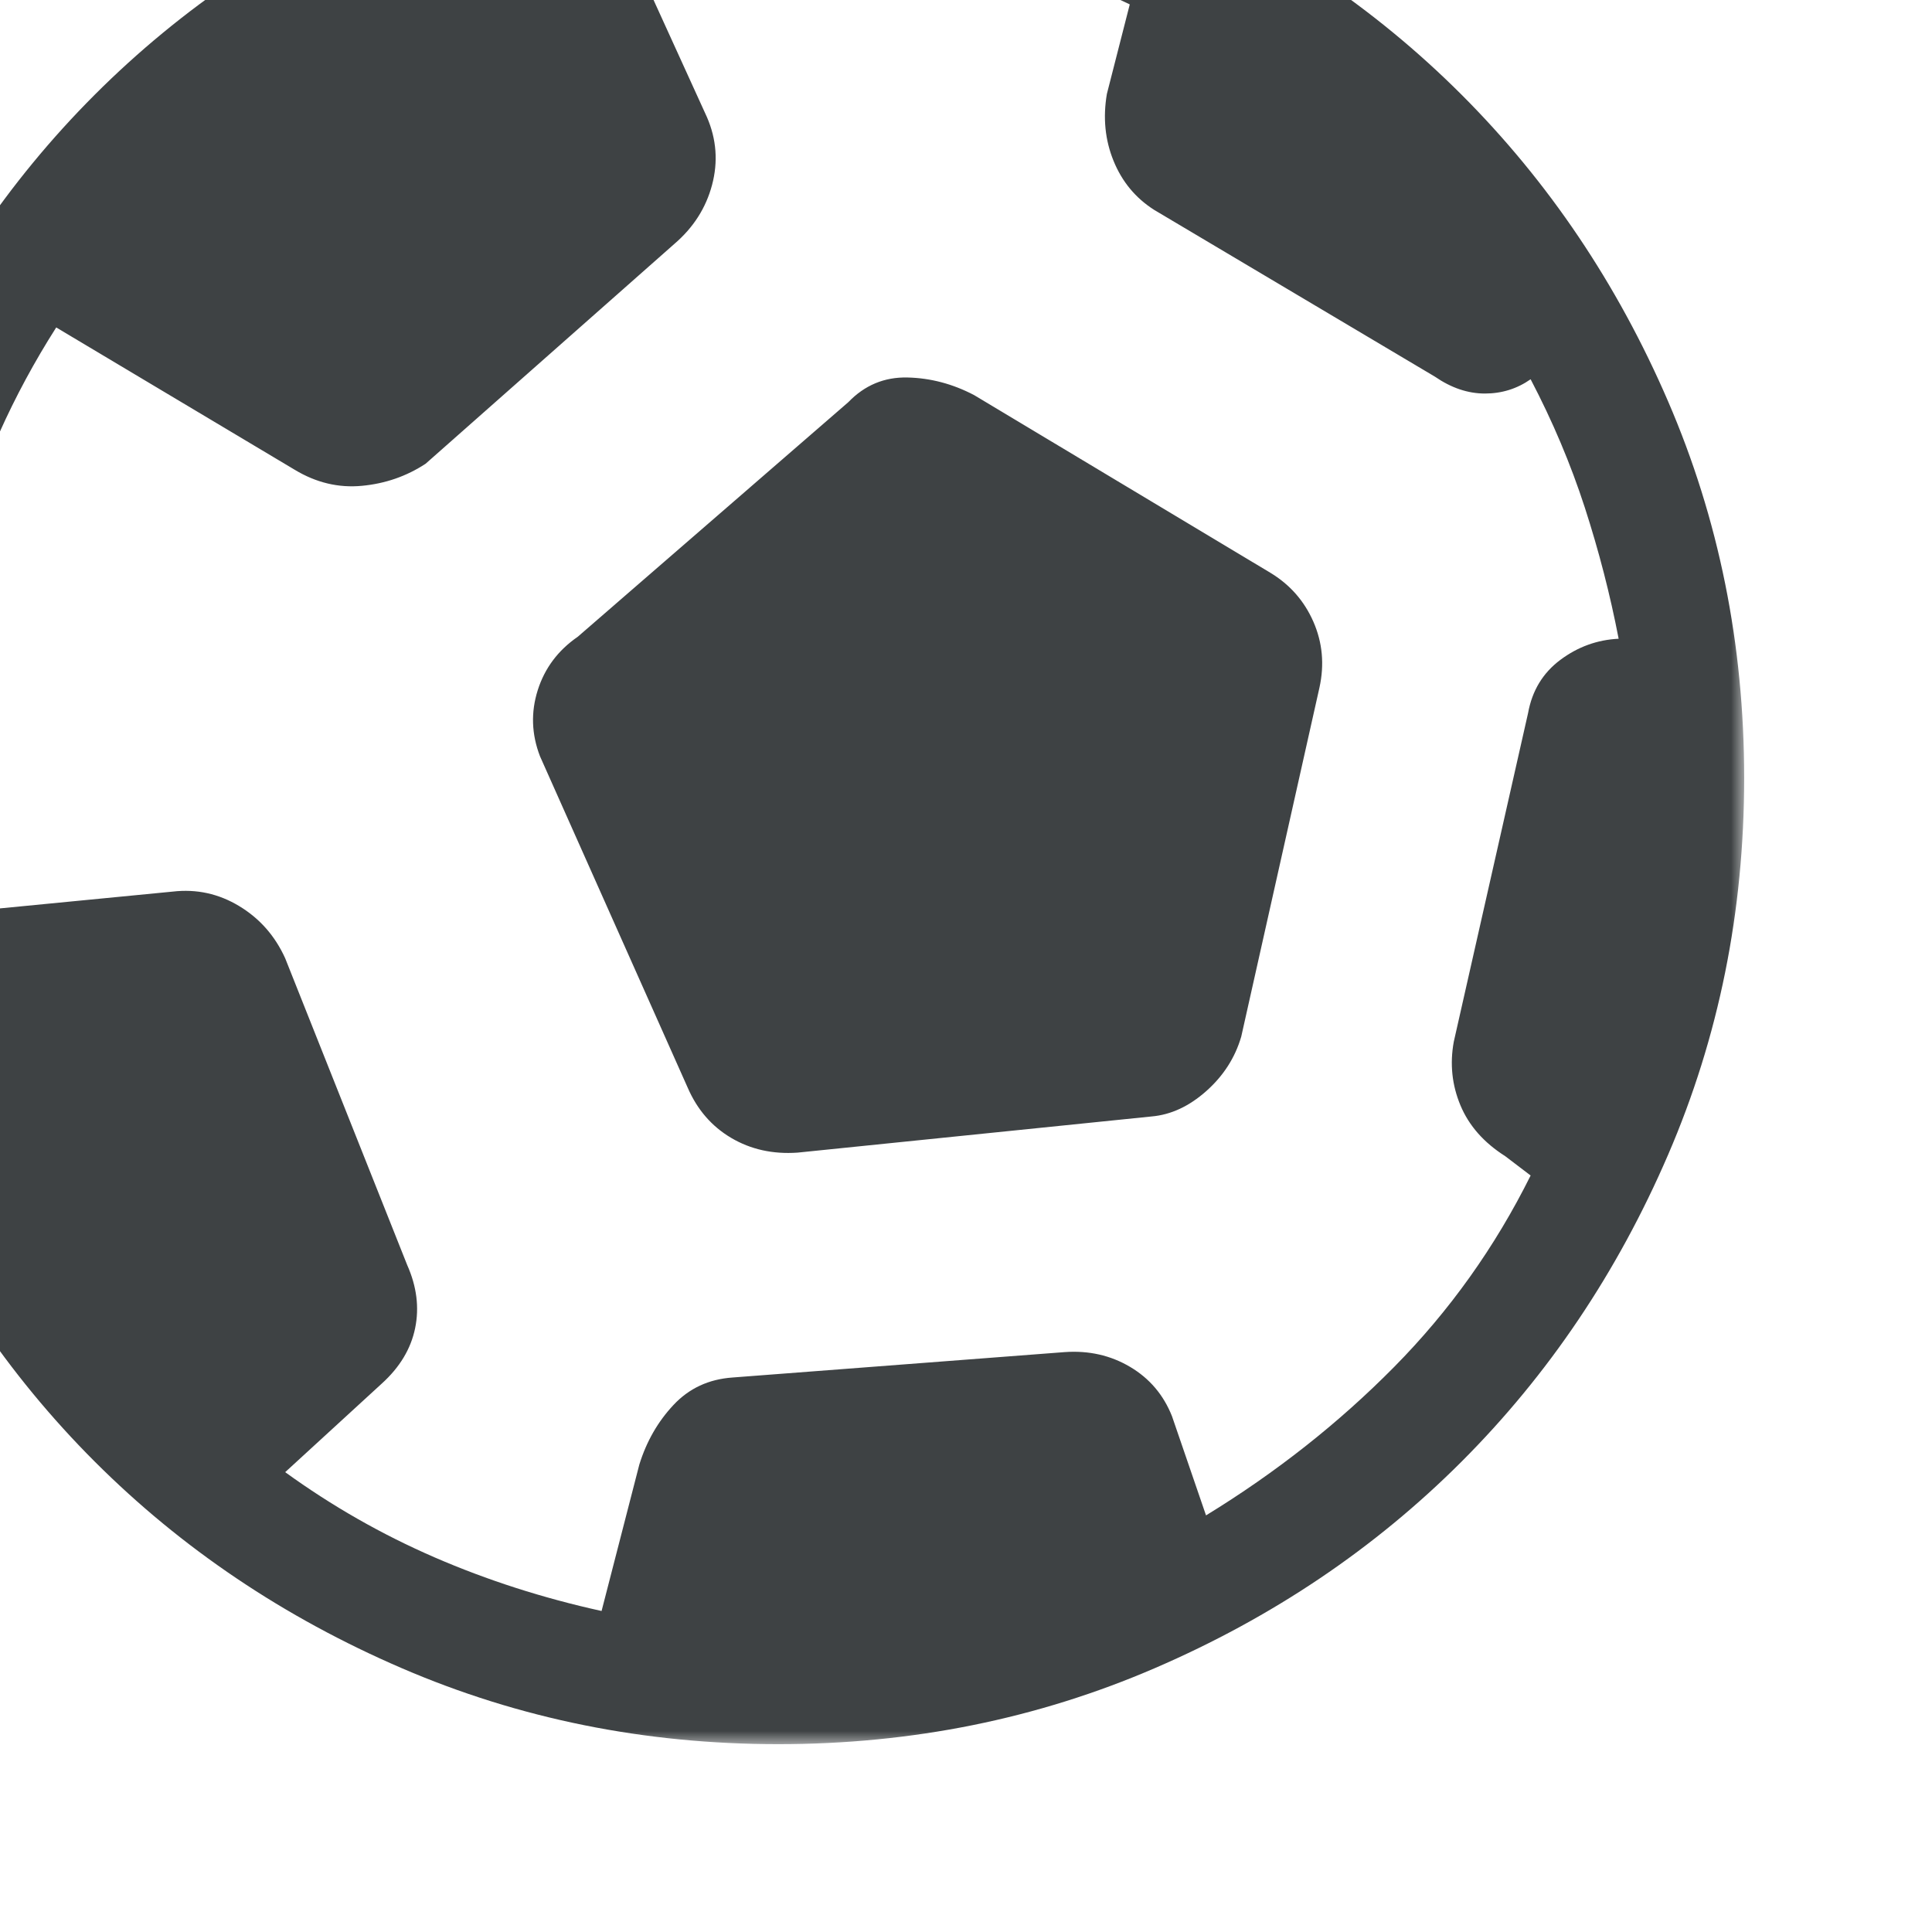<svg width="72" height="72" viewBox="0 0 72 72" fill="none" xmlns="http://www.w3.org/2000/svg">
<g filter="url(#filter0_i_1561_3744)">
<circle cx="36" cy="36" r="36" fill="white"/>
<mask id="mask0_1561_3744" style="mask-type:alpha" maskUnits="userSpaceOnUse" x="0" y="0" width="72" height="72">
<rect width="72" height="72" fill="#D9D9D9"/>
</mask>
<g mask="url(#mask0_1561_3744)">
<path d="M29.419 67.037L30.826 61.579C31.093 60.719 31.517 59.979 32.098 59.36C32.678 58.74 33.41 58.399 34.295 58.336L46.676 57.389C47.575 57.325 48.388 57.509 49.114 57.939C49.84 58.369 50.361 58.982 50.677 59.779L51.945 63.474C54.549 61.88 56.885 60.038 58.952 57.946C61.019 55.855 62.716 53.475 64.042 50.808L63.095 50.087C62.298 49.581 61.742 48.95 61.426 48.192C61.11 47.434 61.028 46.645 61.178 45.824L63.947 33.573C64.098 32.738 64.499 32.077 65.15 31.591C65.801 31.105 66.525 30.843 67.322 30.804C67.006 29.162 66.585 27.532 66.061 25.914C65.536 24.296 64.863 22.703 64.042 21.134C63.537 21.488 62.968 21.666 62.337 21.666C61.705 21.666 61.086 21.457 60.478 21.039L50.014 14.823C49.319 14.381 48.814 13.771 48.498 12.993C48.182 12.216 48.1 11.385 48.25 10.501L49.103 7.164C47.043 6.177 44.916 5.453 42.723 4.992C40.529 4.53 38.288 4.3 36 4.3C35.014 4.3 34.053 4.321 33.118 4.365C32.183 4.409 31.234 4.494 30.272 4.62L33.347 11.368C33.702 12.189 33.765 13.03 33.537 13.89C33.309 14.75 32.84 15.483 32.13 16.091L22.861 24.282C22.151 24.748 21.361 25.023 20.489 25.105C19.617 25.188 18.782 24.989 17.985 24.508L9.095 19.203C7.477 21.743 6.273 24.432 5.484 27.27C4.694 30.107 4.3 33.017 4.3 36C4.3 37.112 4.426 38.806 4.678 41.079L13.438 40.227C14.322 40.125 15.147 40.304 15.912 40.766C16.677 41.227 17.249 41.876 17.628 42.712L22.176 54.146C22.53 54.943 22.629 55.726 22.471 56.496C22.313 57.266 21.899 57.955 21.228 58.562L17.628 61.863C19.372 63.126 21.227 64.184 23.192 65.037C25.157 65.889 27.233 66.556 29.419 67.037ZM36.721 49.955C35.798 50.019 34.974 49.835 34.247 49.405C33.521 48.975 32.981 48.35 32.626 47.529L27.124 35.184C26.808 34.363 26.78 33.542 27.04 32.721C27.3 31.9 27.797 31.236 28.53 30.731L38.616 21.986C39.224 21.355 39.957 21.049 40.817 21.068C41.677 21.087 42.505 21.306 43.302 21.724L54.335 28.341C55.069 28.783 55.606 29.393 55.946 30.17C56.286 30.947 56.361 31.766 56.172 32.626L53.257 45.634C53.028 46.416 52.595 47.092 51.956 47.66C51.317 48.228 50.638 48.544 49.919 48.607L36.721 49.955ZM36.006 72C31.027 72 26.347 71.055 21.966 69.165C17.585 67.276 13.774 64.711 10.533 61.472C7.292 58.232 4.726 54.423 2.836 50.044C0.945 45.665 0 40.986 0 36.006C0 31.027 0.945 26.347 2.835 21.966C4.724 17.585 7.289 13.774 10.528 10.533C13.768 7.292 17.577 4.726 21.956 2.836C26.335 0.945 31.015 0 35.994 0C40.973 0 45.653 0.945 50.034 2.835C54.415 4.724 58.226 7.289 61.467 10.528C64.708 13.768 67.274 17.577 69.164 21.956C71.055 26.335 72 31.015 72 35.994C72 40.973 71.055 45.653 69.165 50.034C67.276 54.415 64.711 58.226 61.472 61.467C58.232 64.708 54.423 67.274 50.044 69.164C45.665 71.055 40.986 72 36.006 72Z" fill="#3E4244"/>
</g>
</g>
<defs>
<filter id="filter0_i_1561_3744" x="0" y="0" width="72" height="72" filterUnits="userSpaceOnUse" color-interpolation-filters="sRGB">
<feFlood flood-opacity="0" result="BackgroundImageFix"/>
<feBlend mode="normal" in="SourceGraphic" in2="BackgroundImageFix" result="shape"/>
<feColorMatrix in="SourceAlpha" type="matrix" values="0 0 0 0 0 0 0 0 0 0 0 0 0 0 0 0 0 0 127 0" result="hardAlpha"/>
<feOffset dx="-7" dy="-7"/>
<feComposite in2="hardAlpha" operator="arithmetic" k2="-1" k3="1"/>
<feColorMatrix type="matrix" values="0 0 0 0 0 0 0 0 0 0 0 0 0 0 0 0 0 0 0.1 0"/>
<feBlend mode="normal" in2="shape" result="effect1_innerShadow_1561_3744"/>
</filter>
</defs>
</svg>
